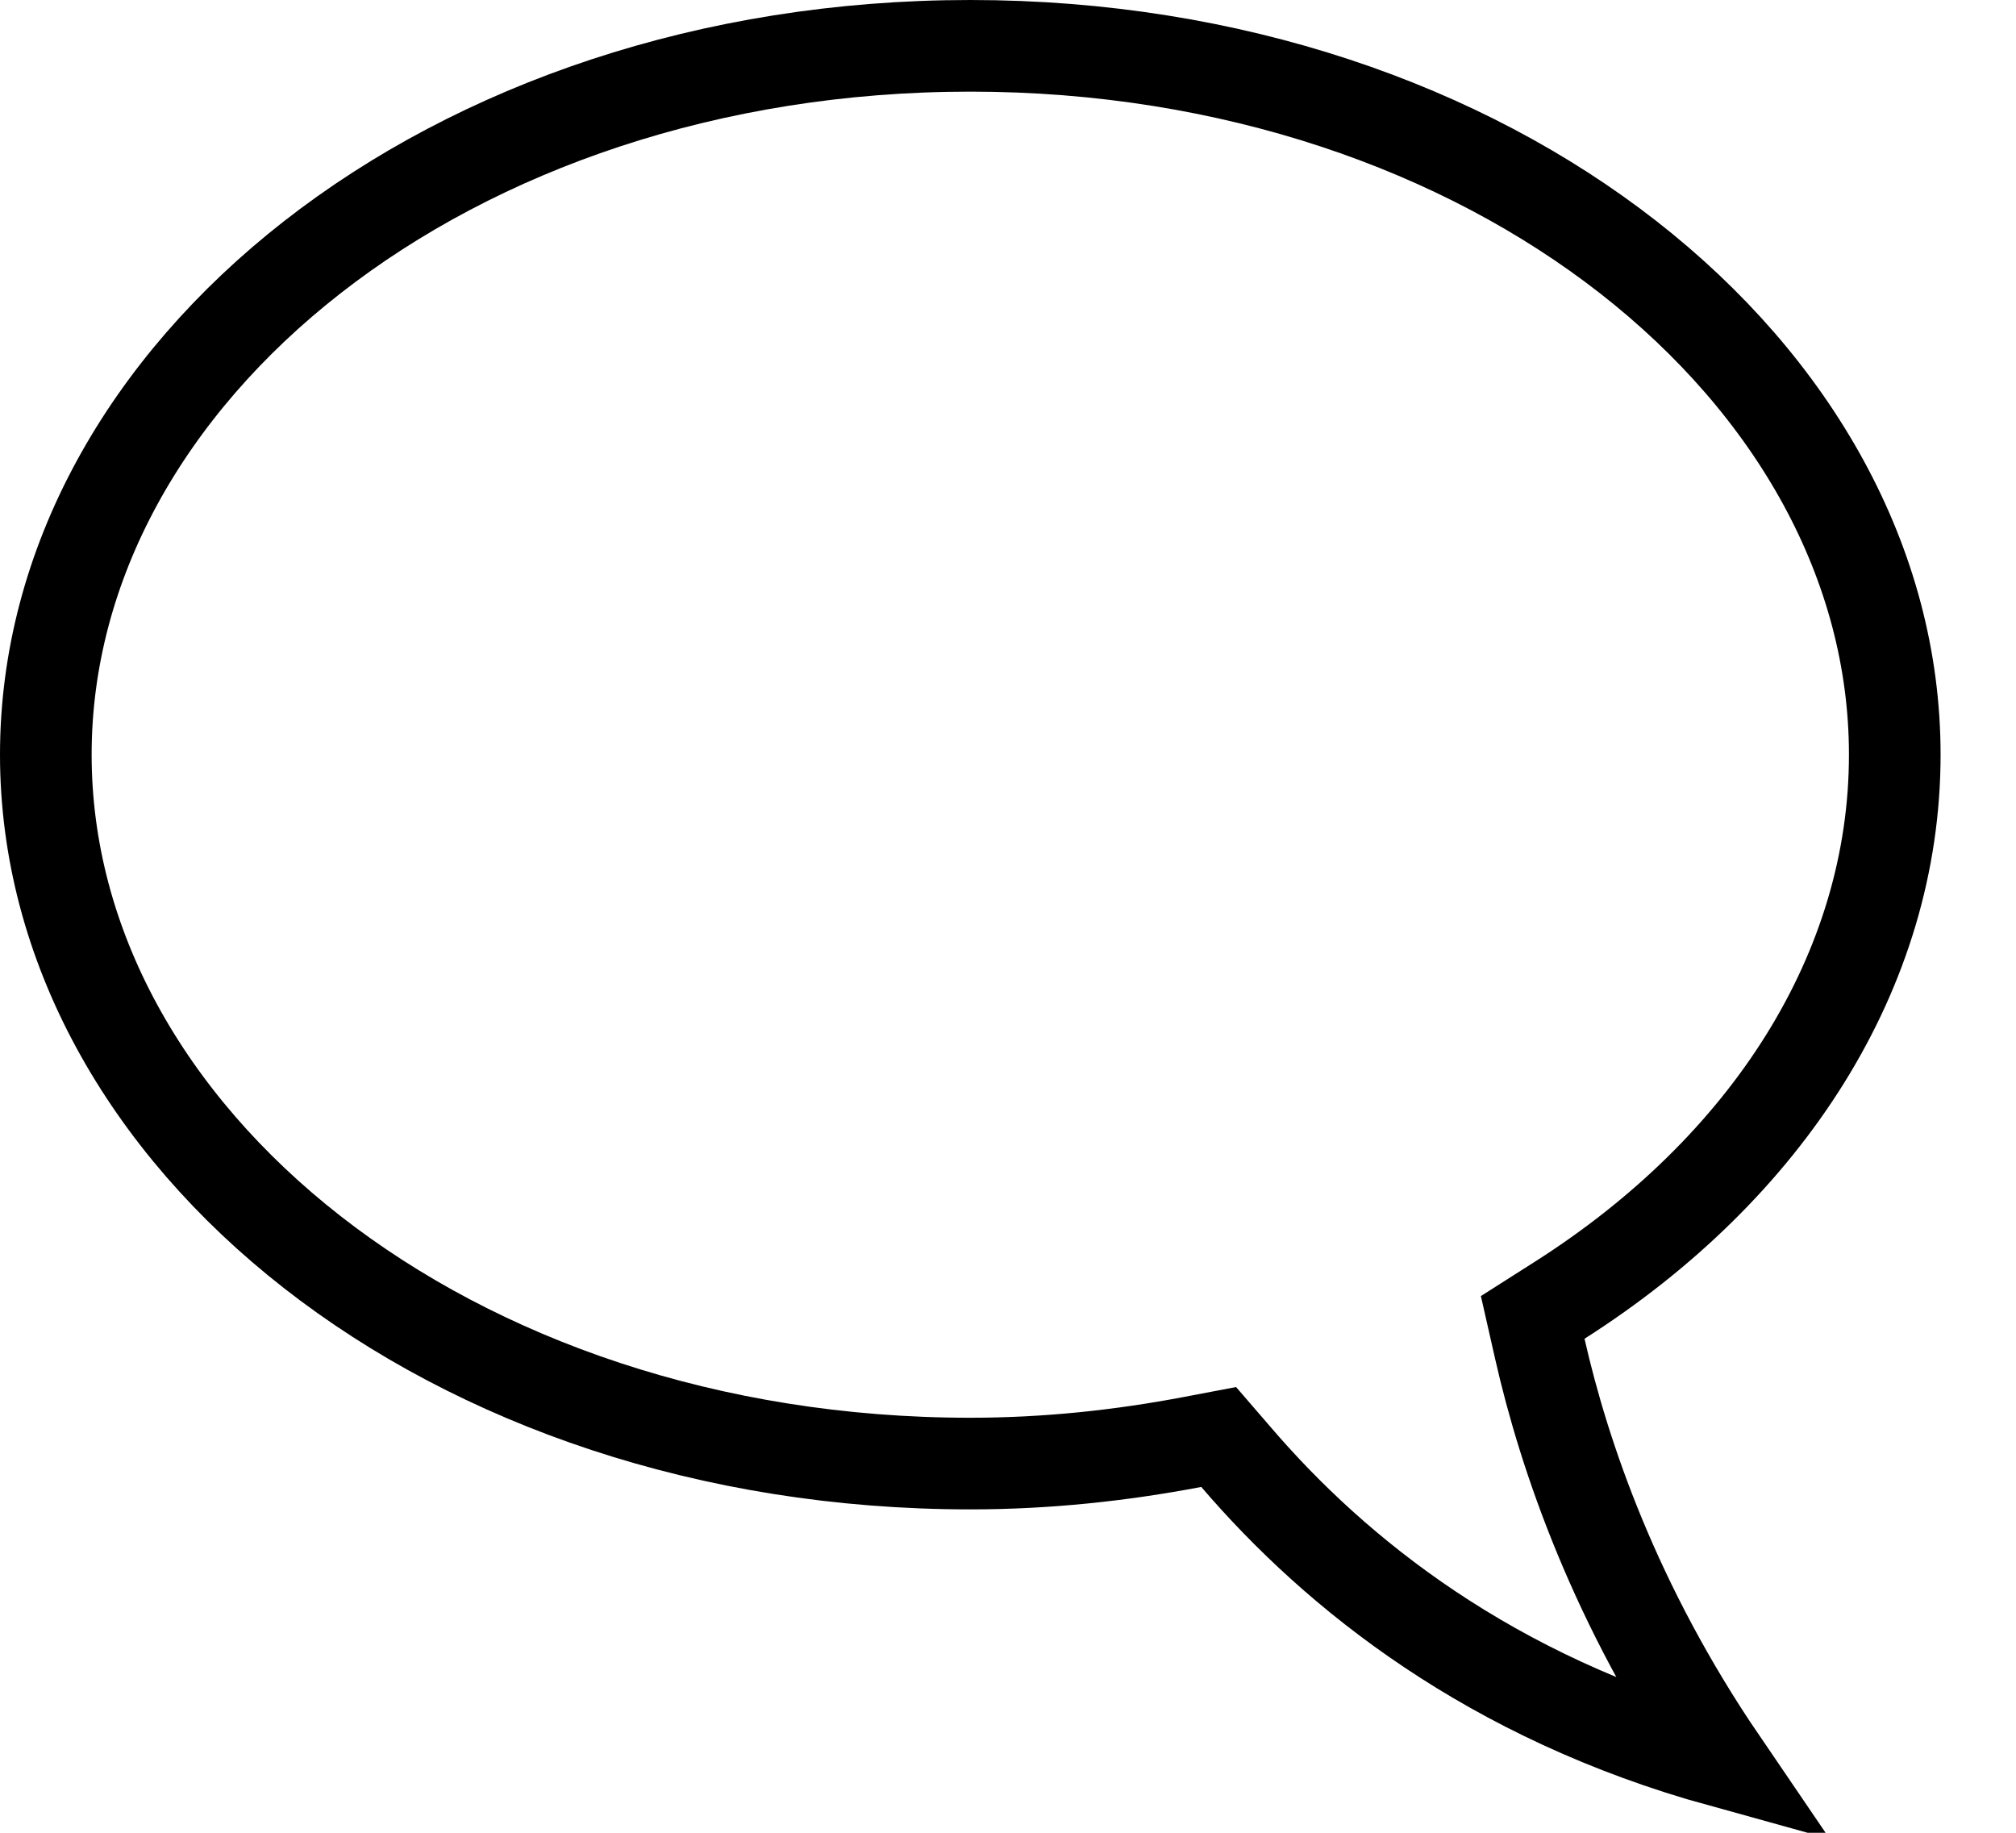 <svg width="22" height="20" viewBox="0 0 22 20" fill="none" xmlns="http://www.w3.org/2000/svg">
<path d="M17.023 14.187L16.726 14.376L16.804 14.72C17.069 15.888 17.624 17.515 18.787 19.222C16.266 18.525 14.585 17.18 13.488 15.9L13.299 15.681L13.015 15.735C12.232 15.884 11.423 15.971 10.588 15.971C4.893 15.971 0.5 12.398 0.5 8.235C0.5 4.073 4.893 0.5 10.588 0.5C16.284 0.5 20.677 4.073 20.677 8.235C20.677 10.594 19.287 12.745 17.023 14.187Z" stroke="black"/>
</svg>
